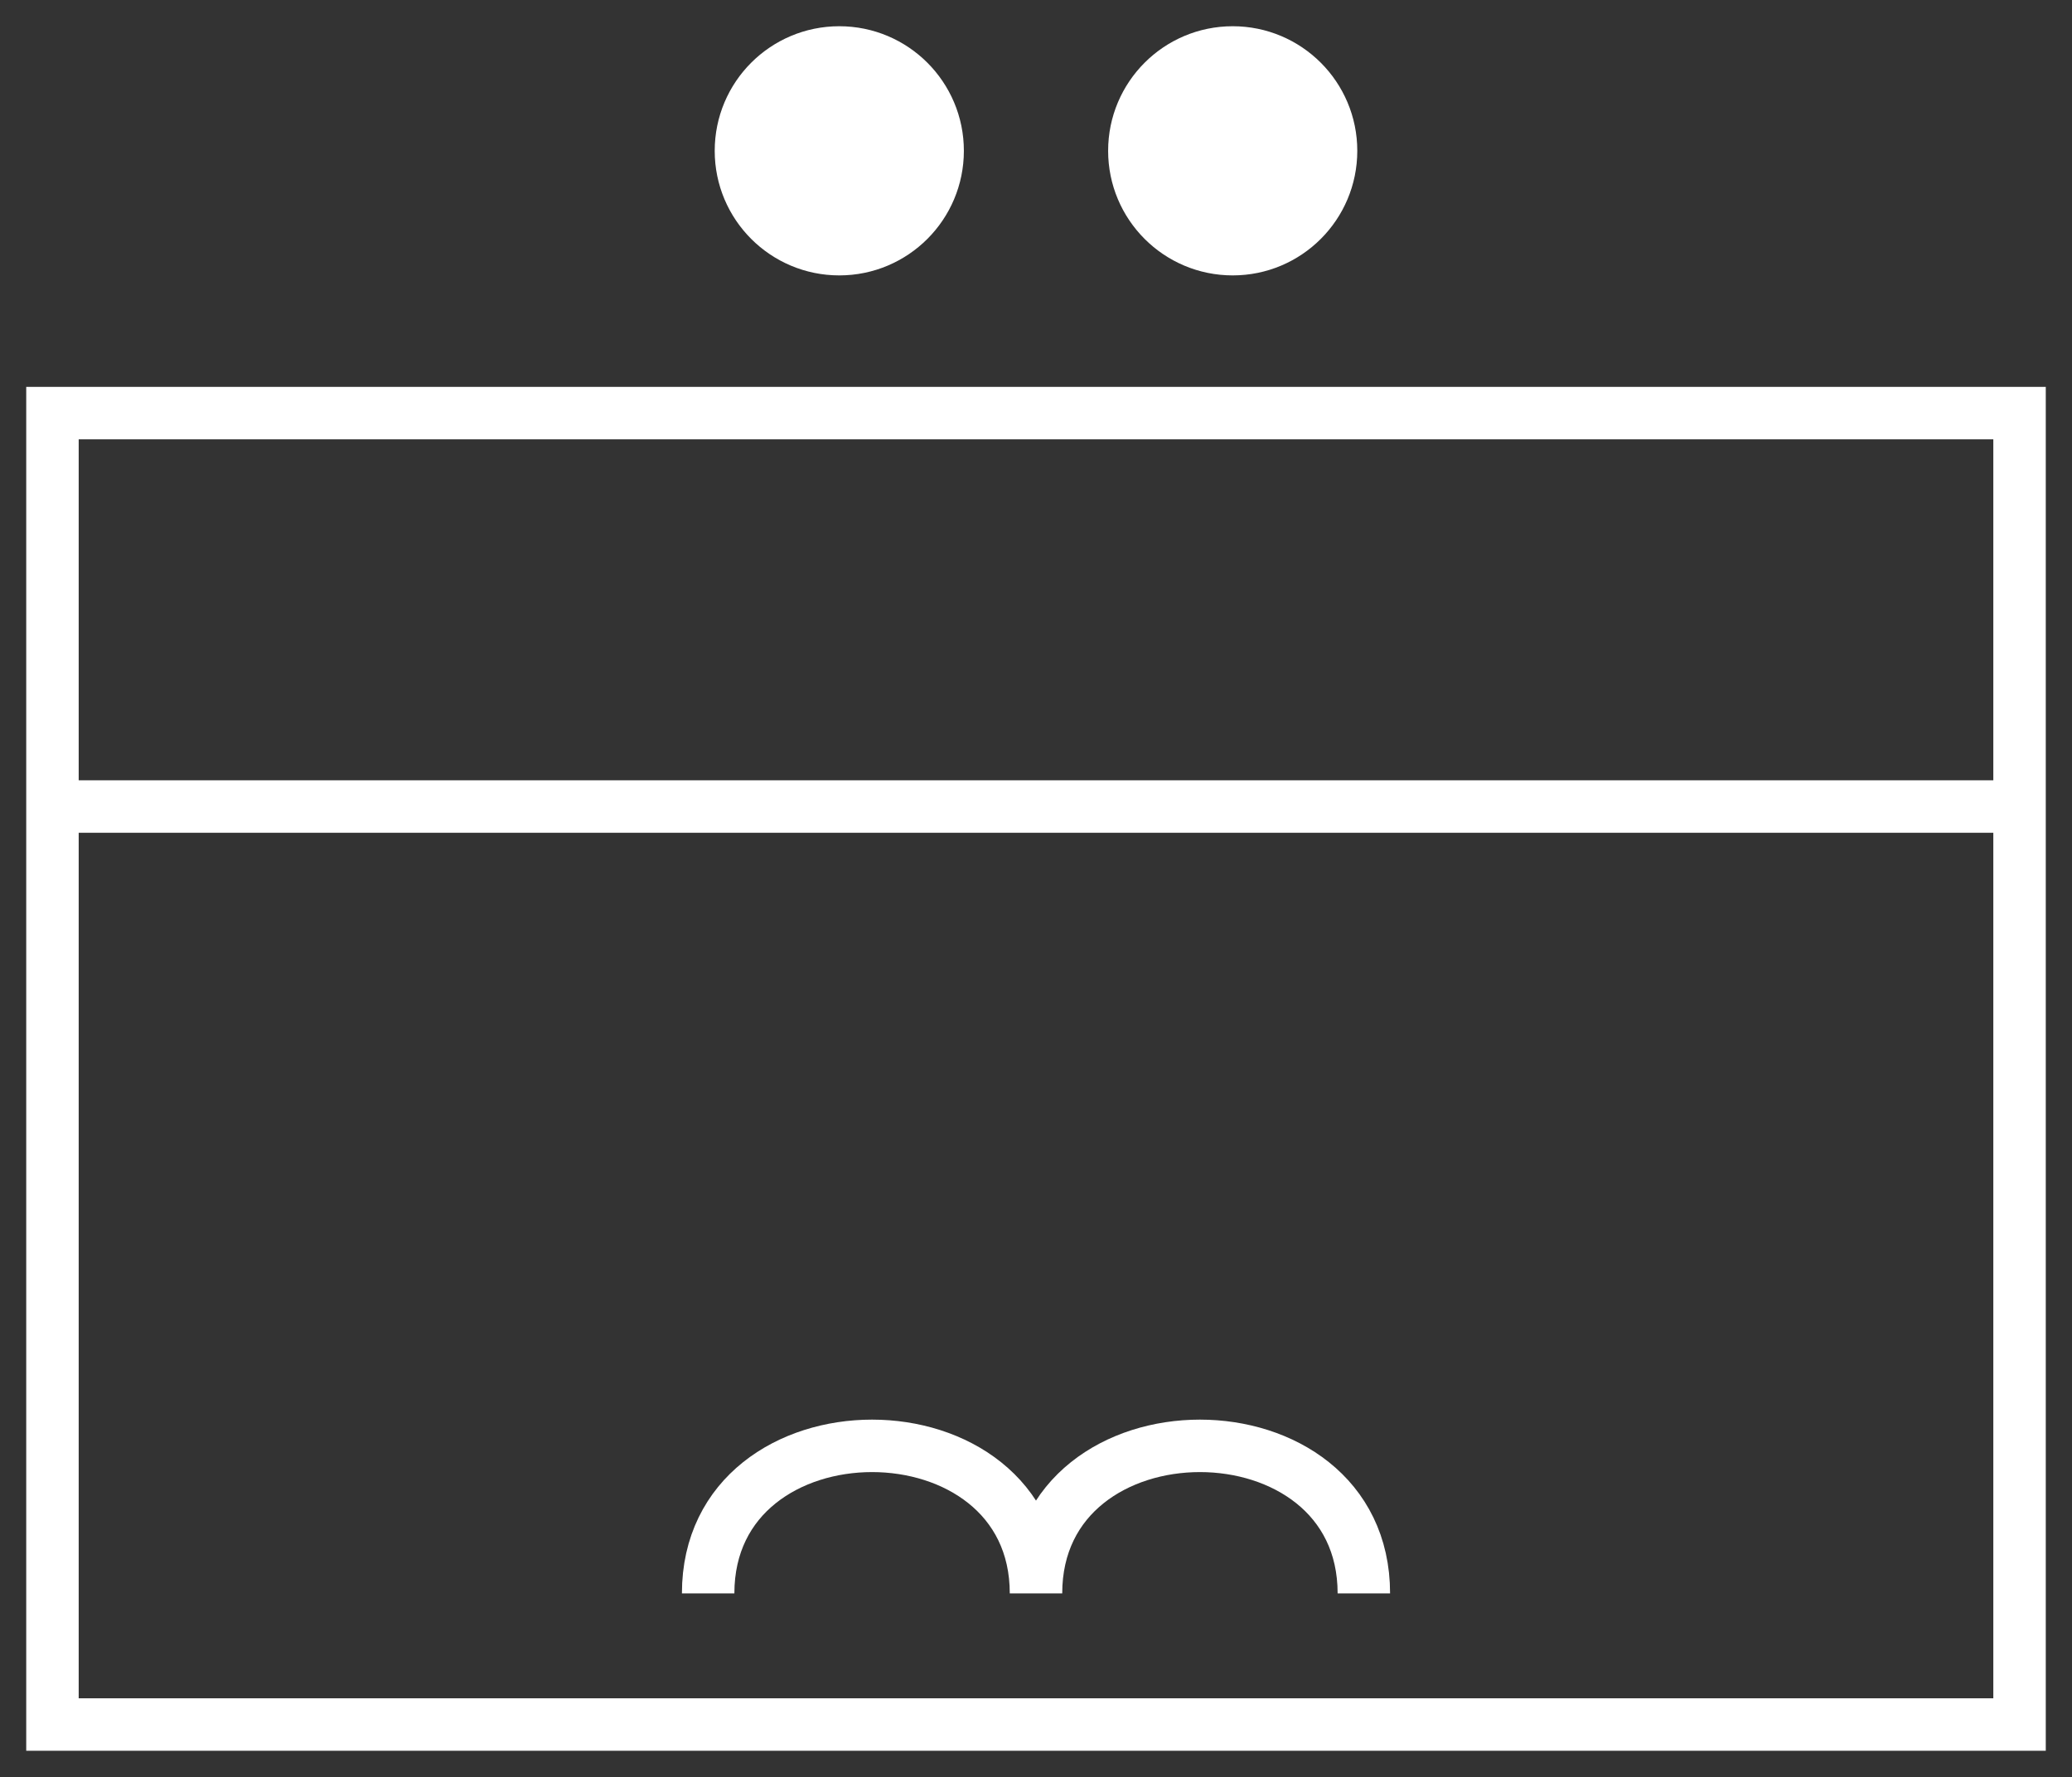 <svg xmlns="http://www.w3.org/2000/svg" version="1.2" baseProfile="tiny" width="316" height="271" viewBox="21 18.5 158 135.5"><rect x="21" y="18.5" width="158" height="135.5" fill="#333333" stroke="none"/>    <path d="M25,50 l150,0 0,100 -150,0 z" stroke-width="4" stroke="rgb(255, 255, 255)" fill="none" fill-opacity="1" ></path>    <path d="M25,80 l150,0" stroke-width="4" stroke="rgb(255, 255, 255)" fill="none" ></path>    <path d="M75,140 C75,125 100,125 100,140 C100,125 125,125 125,140" stroke-width="4" stroke="rgb(255, 255, 255)" fill="none" ></path>    <g transform="translate(0,0)" stroke-width="4" stroke="rgb(255, 255, 255)" fill="none" >        <circle cx="115" cy="30" r="7.5" fill="rgb(255, 255, 255)" ></circle>        <circle cx="85" cy="30" r="7.5" fill="rgb(255, 255, 255)" ></circle>    </g></svg>